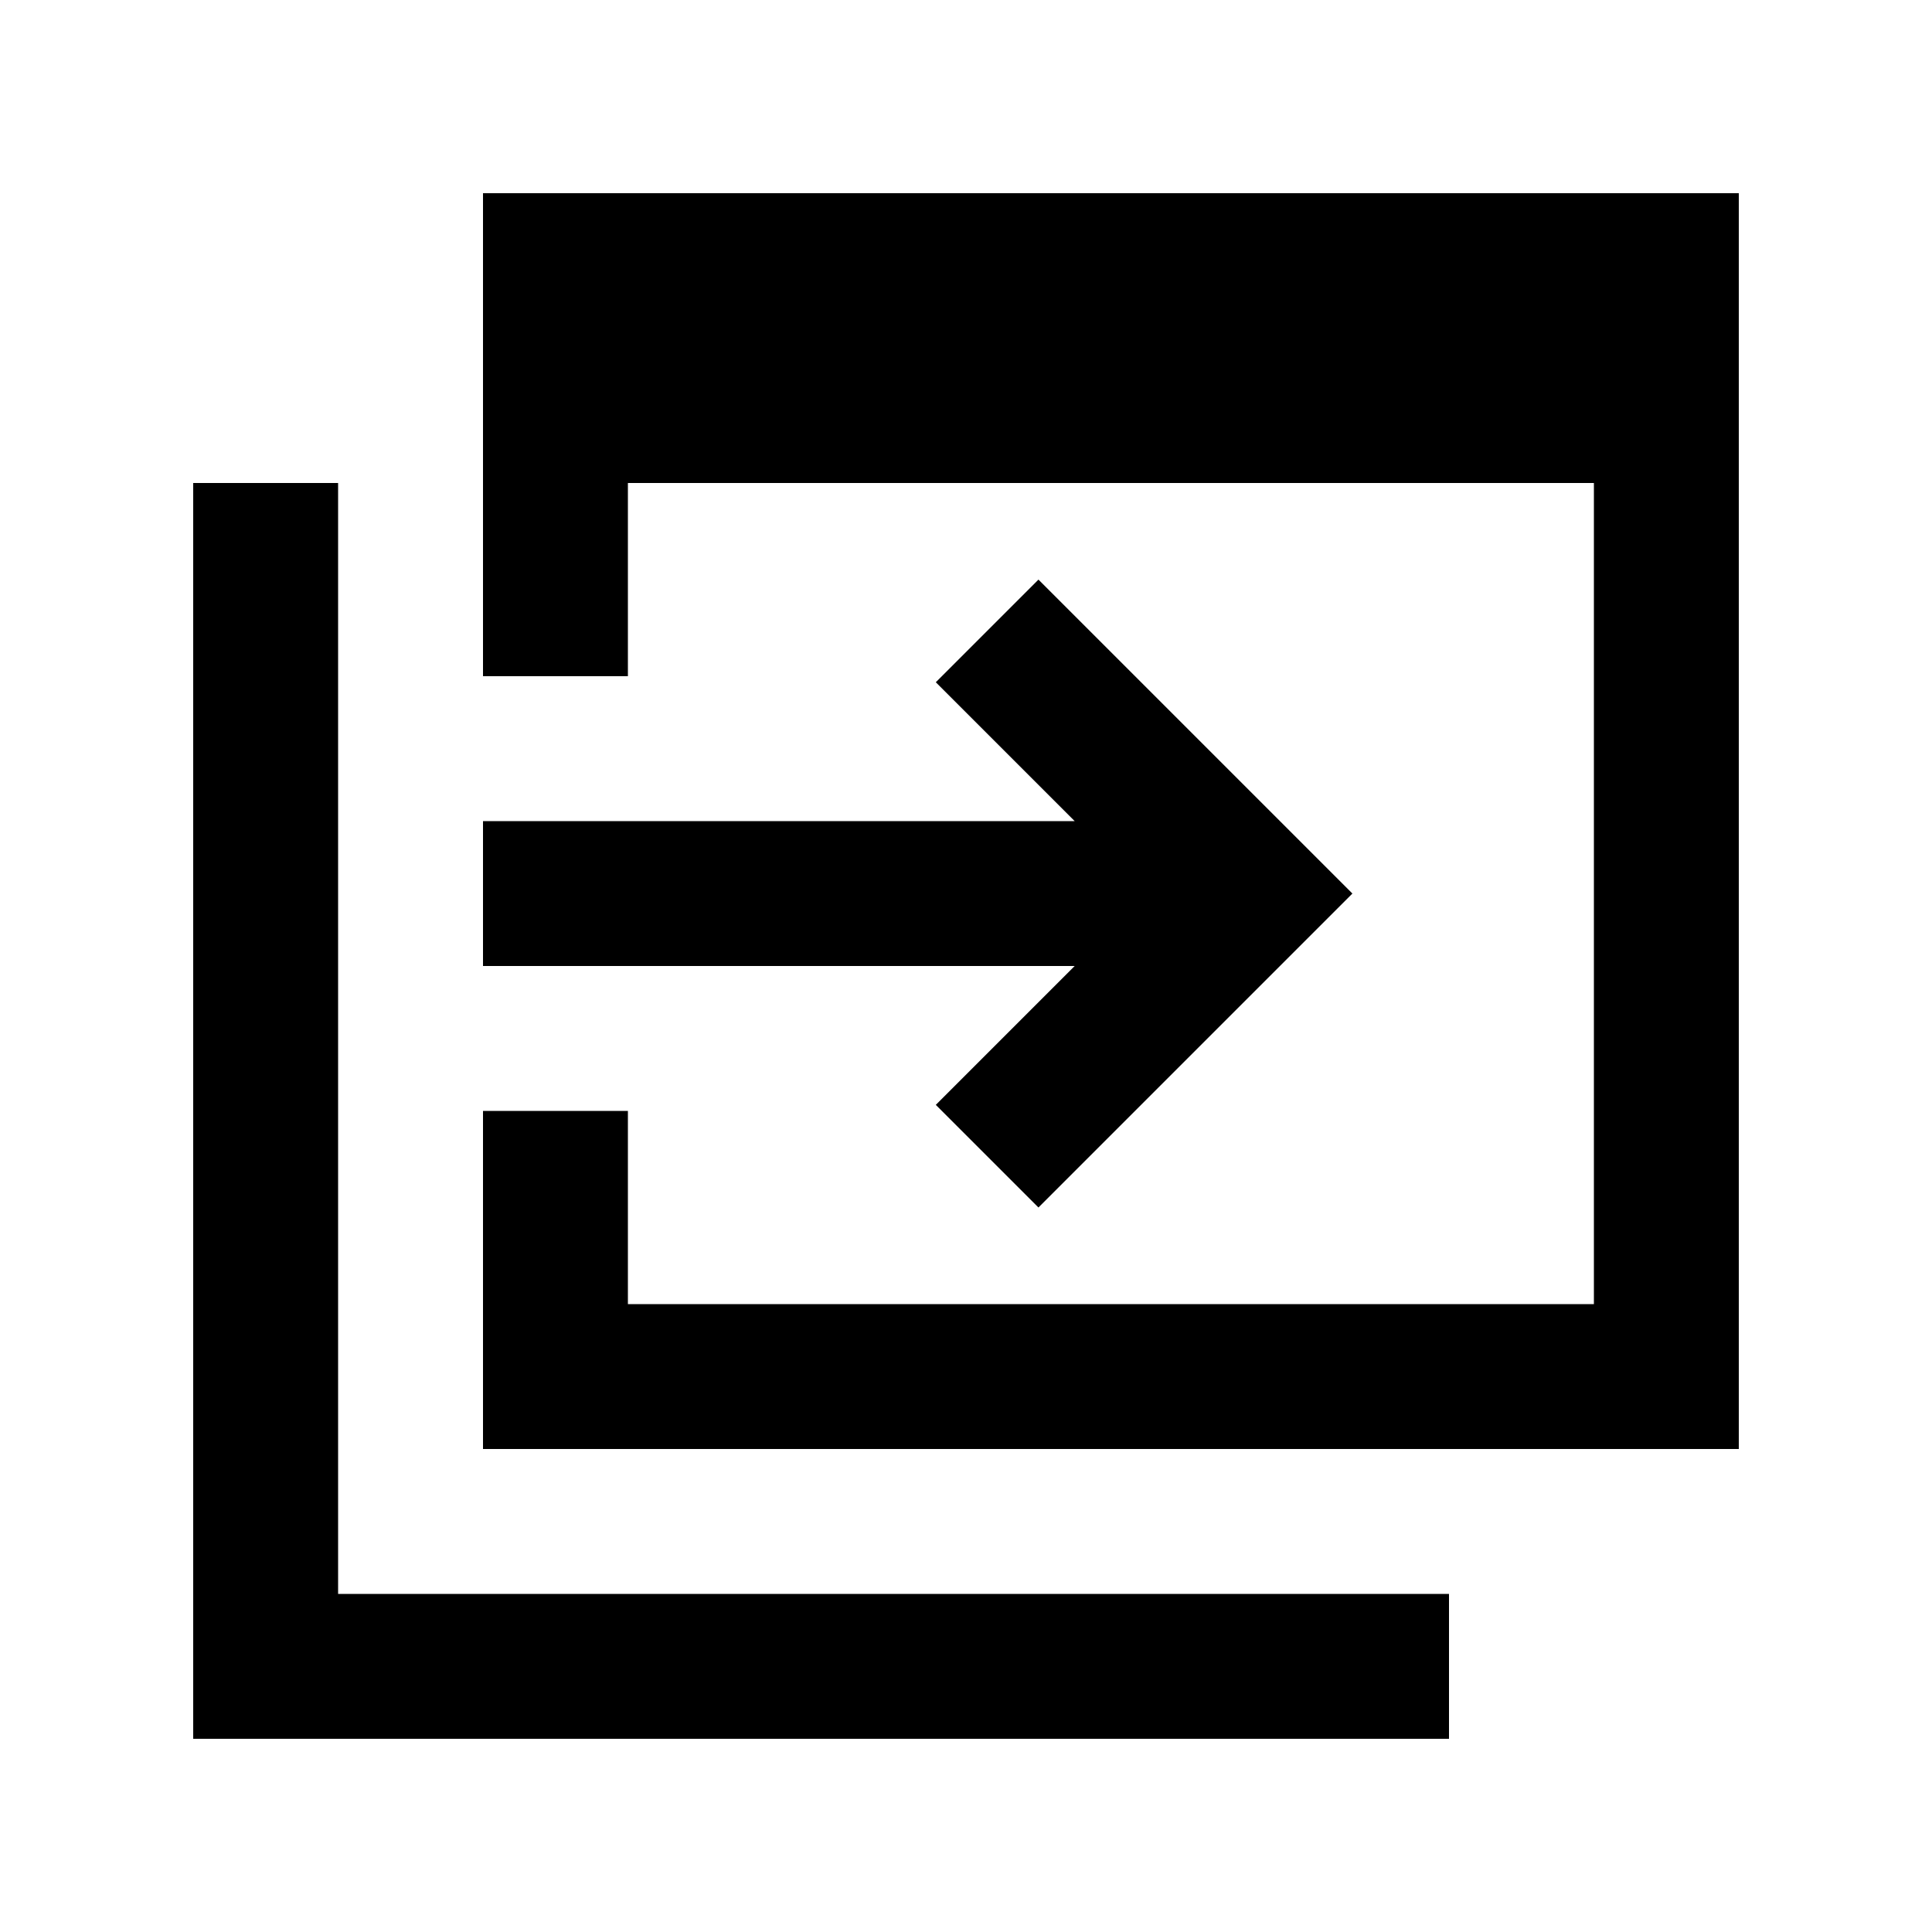 <svg xmlns="http://www.w3.org/2000/svg" height="20" viewBox="0 96 960 960" width="20"><path d="M240 816V648h72v96h480V336H312v96h-72V192h624v624H240ZM96 960V336h72v552h552v72H96Zm420-264-51-51 69-69H240v-72h294l-69-69 51-51 156 156-156 156Z"/></svg>